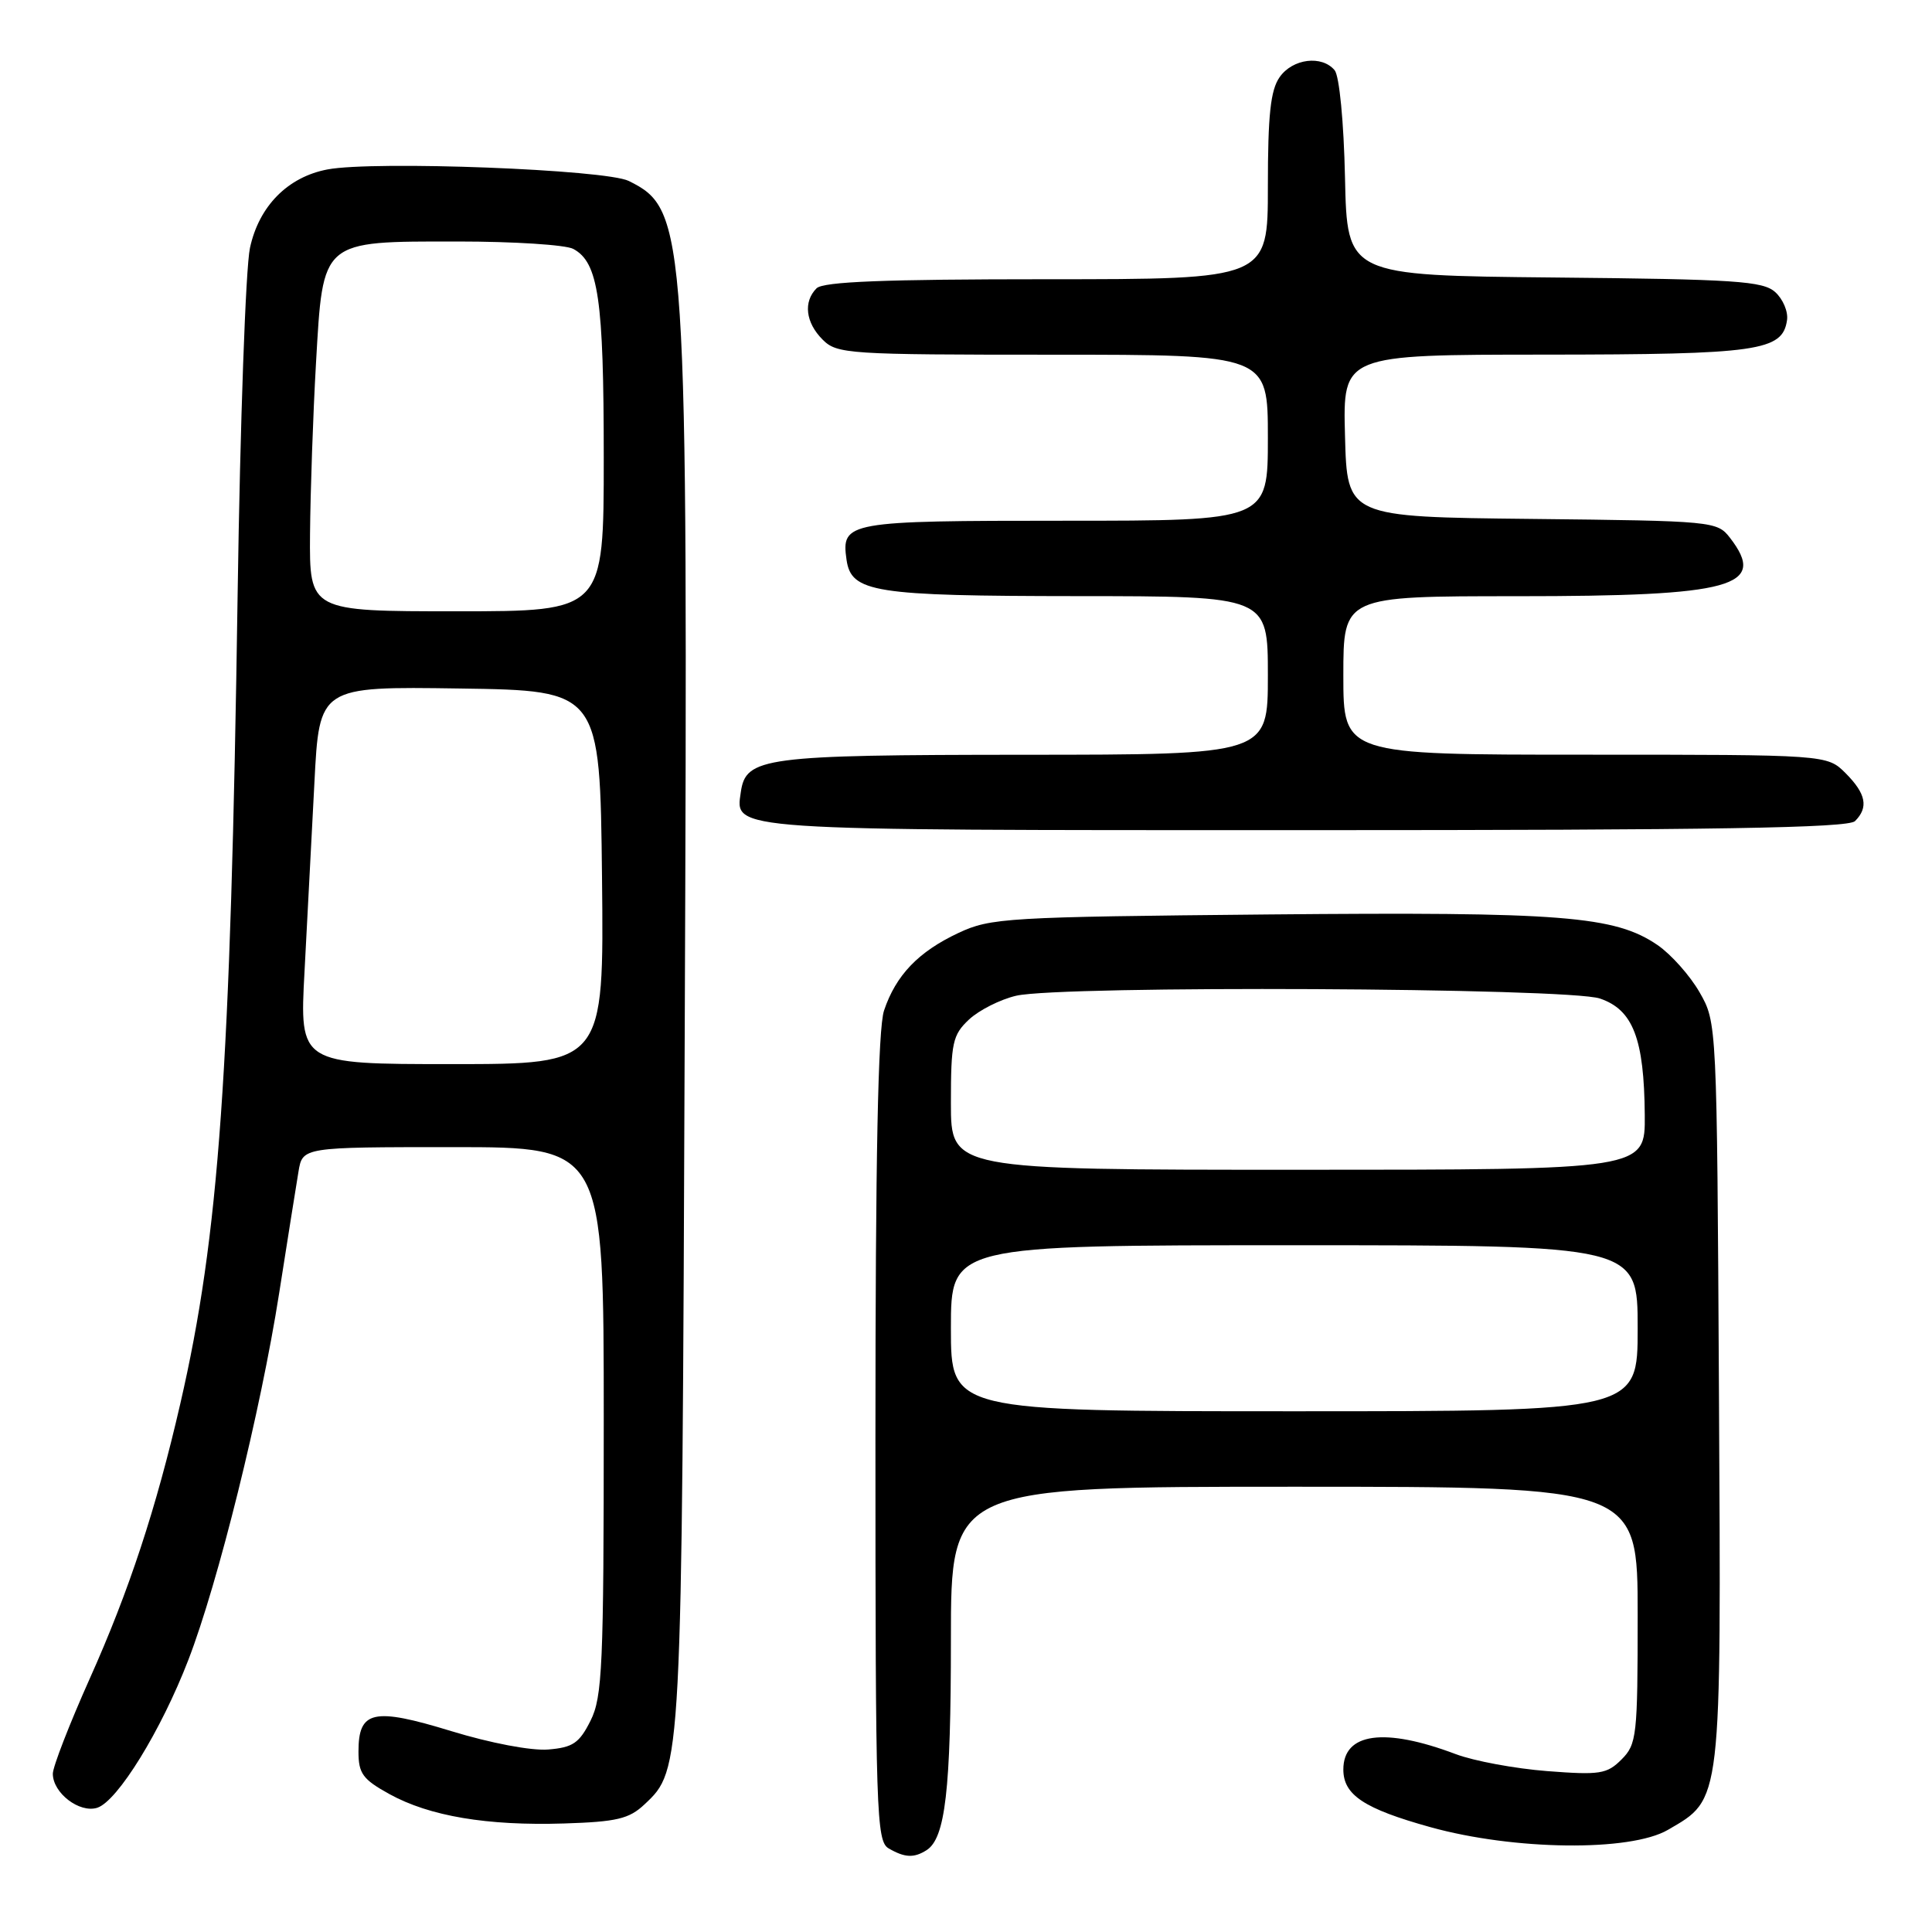 <?xml version="1.0" encoding="UTF-8" standalone="no"?>
<!DOCTYPE svg PUBLIC "-//W3C//DTD SVG 1.1//EN" "http://www.w3.org/Graphics/SVG/1.1/DTD/svg11.dtd" >
<svg xmlns="http://www.w3.org/2000/svg" xmlns:xlink="http://www.w3.org/1999/xlink" version="1.1" viewBox="0 0 256 256">
 <g >
 <path fill="currentColor"
d=" M 122.77 245.16 C 125.26 243.58 126.00 237.22 126.00 217.26 C 126.00 197.00 126.00 197.00 171.50 197.00 C 217.00 197.00 217.00 197.00 217.00 214.00 C 217.00 230.03 216.88 231.12 214.86 233.14 C 212.93 235.07 212.00 235.22 205.00 234.68 C 200.75 234.35 195.30 233.34 192.89 232.43 C 183.44 228.86 178.00 229.60 178.00 234.47 C 178.00 237.84 180.74 239.66 189.51 242.10 C 200.61 245.19 216.01 245.37 221.00 242.47 C 228.19 238.29 228.07 239.34 227.77 184.50 C 227.50 135.50 227.50 135.50 225.20 131.48 C 223.93 129.27 221.43 126.46 219.64 125.23 C 213.98 121.36 207.03 120.81 168.07 121.17 C 133.36 121.50 131.27 121.62 127.00 123.62 C 121.69 126.11 118.71 129.22 117.14 133.90 C 116.34 136.27 116.00 153.40 116.00 190.60 C 116.00 240.31 116.12 243.97 117.75 244.92 C 119.88 246.16 121.10 246.22 122.77 245.16 Z  M 85.39 239.10 C 90.36 234.43 90.35 234.76 90.73 136.57 C 91.16 29.97 91.01 27.81 83.32 23.98 C 80.27 22.46 49.63 21.28 43.40 22.45 C 38.14 23.44 34.31 27.31 33.12 32.86 C 32.55 35.51 31.82 56.09 31.49 78.59 C 30.56 142.12 29.03 163.71 23.89 186.00 C 20.70 199.87 17.09 210.83 11.89 222.43 C 9.20 228.45 7.00 234.11 7.00 235.03 C 7.00 237.58 10.53 240.28 12.88 239.54 C 15.57 238.68 21.34 229.33 24.96 219.94 C 28.91 209.70 34.54 186.99 36.99 171.35 C 38.10 164.28 39.25 157.04 39.55 155.25 C 40.09 152.00 40.09 152.00 60.05 152.00 C 80.00 152.00 80.00 152.00 80.00 188.25 C 80.00 220.76 79.82 224.86 78.25 228.00 C 76.76 230.97 75.92 231.55 72.63 231.82 C 70.40 232.00 64.98 230.97 59.79 229.38 C 49.47 226.22 47.50 226.65 47.50 232.09 C 47.50 235.00 48.06 235.77 51.59 237.72 C 56.92 240.66 64.54 241.94 74.74 241.62 C 81.72 241.40 83.36 241.01 85.39 239.10 Z  M 245.80 108.80 C 247.62 106.98 247.26 105.17 244.55 102.45 C 242.09 100.00 242.09 100.00 210.05 100.00 C 178.00 100.00 178.00 100.00 178.00 89.50 C 178.00 79.00 178.00 79.00 201.03 79.00 C 229.64 79.00 234.23 77.74 229.23 71.26 C 227.53 69.07 227.03 69.02 203.00 68.76 C 178.50 68.50 178.50 68.50 178.22 57.75 C 177.93 47.00 177.93 47.00 204.72 46.99 C 232.99 46.97 236.20 46.51 236.79 42.42 C 236.96 41.30 236.25 39.63 235.23 38.71 C 233.61 37.24 229.98 37.00 205.94 36.77 C 178.50 36.50 178.50 36.50 178.22 23.56 C 178.06 16.12 177.47 10.07 176.85 9.31 C 175.16 7.28 171.28 7.76 169.56 10.22 C 168.35 11.94 168.00 15.23 168.00 24.72 C 168.00 37.00 168.00 37.00 138.70 37.00 C 117.24 37.00 109.08 37.32 108.20 38.20 C 106.42 39.98 106.74 42.74 109.00 45.00 C 110.91 46.91 112.33 47.00 139.50 47.00 C 168.00 47.00 168.00 47.00 168.00 58.00 C 168.00 69.00 168.00 69.00 141.12 69.00 C 112.21 69.00 111.45 69.13 112.17 74.17 C 112.79 78.50 115.77 78.97 142.75 78.99 C 168.00 79.00 168.00 79.00 168.00 89.50 C 168.00 100.00 168.00 100.00 135.75 100.01 C 101.15 100.03 98.82 100.34 98.16 104.97 C 97.42 110.09 96.01 110.00 172.99 110.00 C 227.35 110.00 244.89 109.71 245.80 108.80 Z  M 126.00 176.00 C 126.00 165.00 126.00 165.00 171.50 165.00 C 217.00 165.00 217.00 165.00 217.00 176.00 C 217.00 187.00 217.00 187.00 171.50 187.00 C 126.00 187.00 126.00 187.00 126.00 176.00 Z  M 126.00 146.17 C 126.00 138.15 126.22 137.14 128.40 135.09 C 129.73 133.85 132.54 132.43 134.65 131.94 C 140.65 130.55 207.78 130.87 212.00 132.31 C 216.39 133.80 217.86 137.64 217.94 147.75 C 218.00 155.00 218.00 155.00 172.00 155.00 C 126.00 155.00 126.00 155.00 126.00 146.17 Z  M 40.35 128.75 C 40.71 122.01 41.30 110.75 41.66 103.73 C 42.31 90.96 42.31 90.96 60.91 91.23 C 79.50 91.50 79.50 91.50 79.77 116.25 C 80.03 141.00 80.03 141.00 59.86 141.00 C 39.69 141.00 39.69 141.00 40.35 128.75 Z  M 41.08 70.75 C 41.13 65.11 41.48 54.93 41.87 48.13 C 42.82 31.69 42.45 32.00 60.68 32.00 C 68.08 32.00 74.95 32.44 75.96 32.98 C 79.29 34.76 80.00 39.61 80.00 60.65 C 80.00 81.00 80.00 81.00 60.50 81.00 C 41.00 81.00 41.00 81.00 41.08 70.75 Z "/>
</g>
</svg>